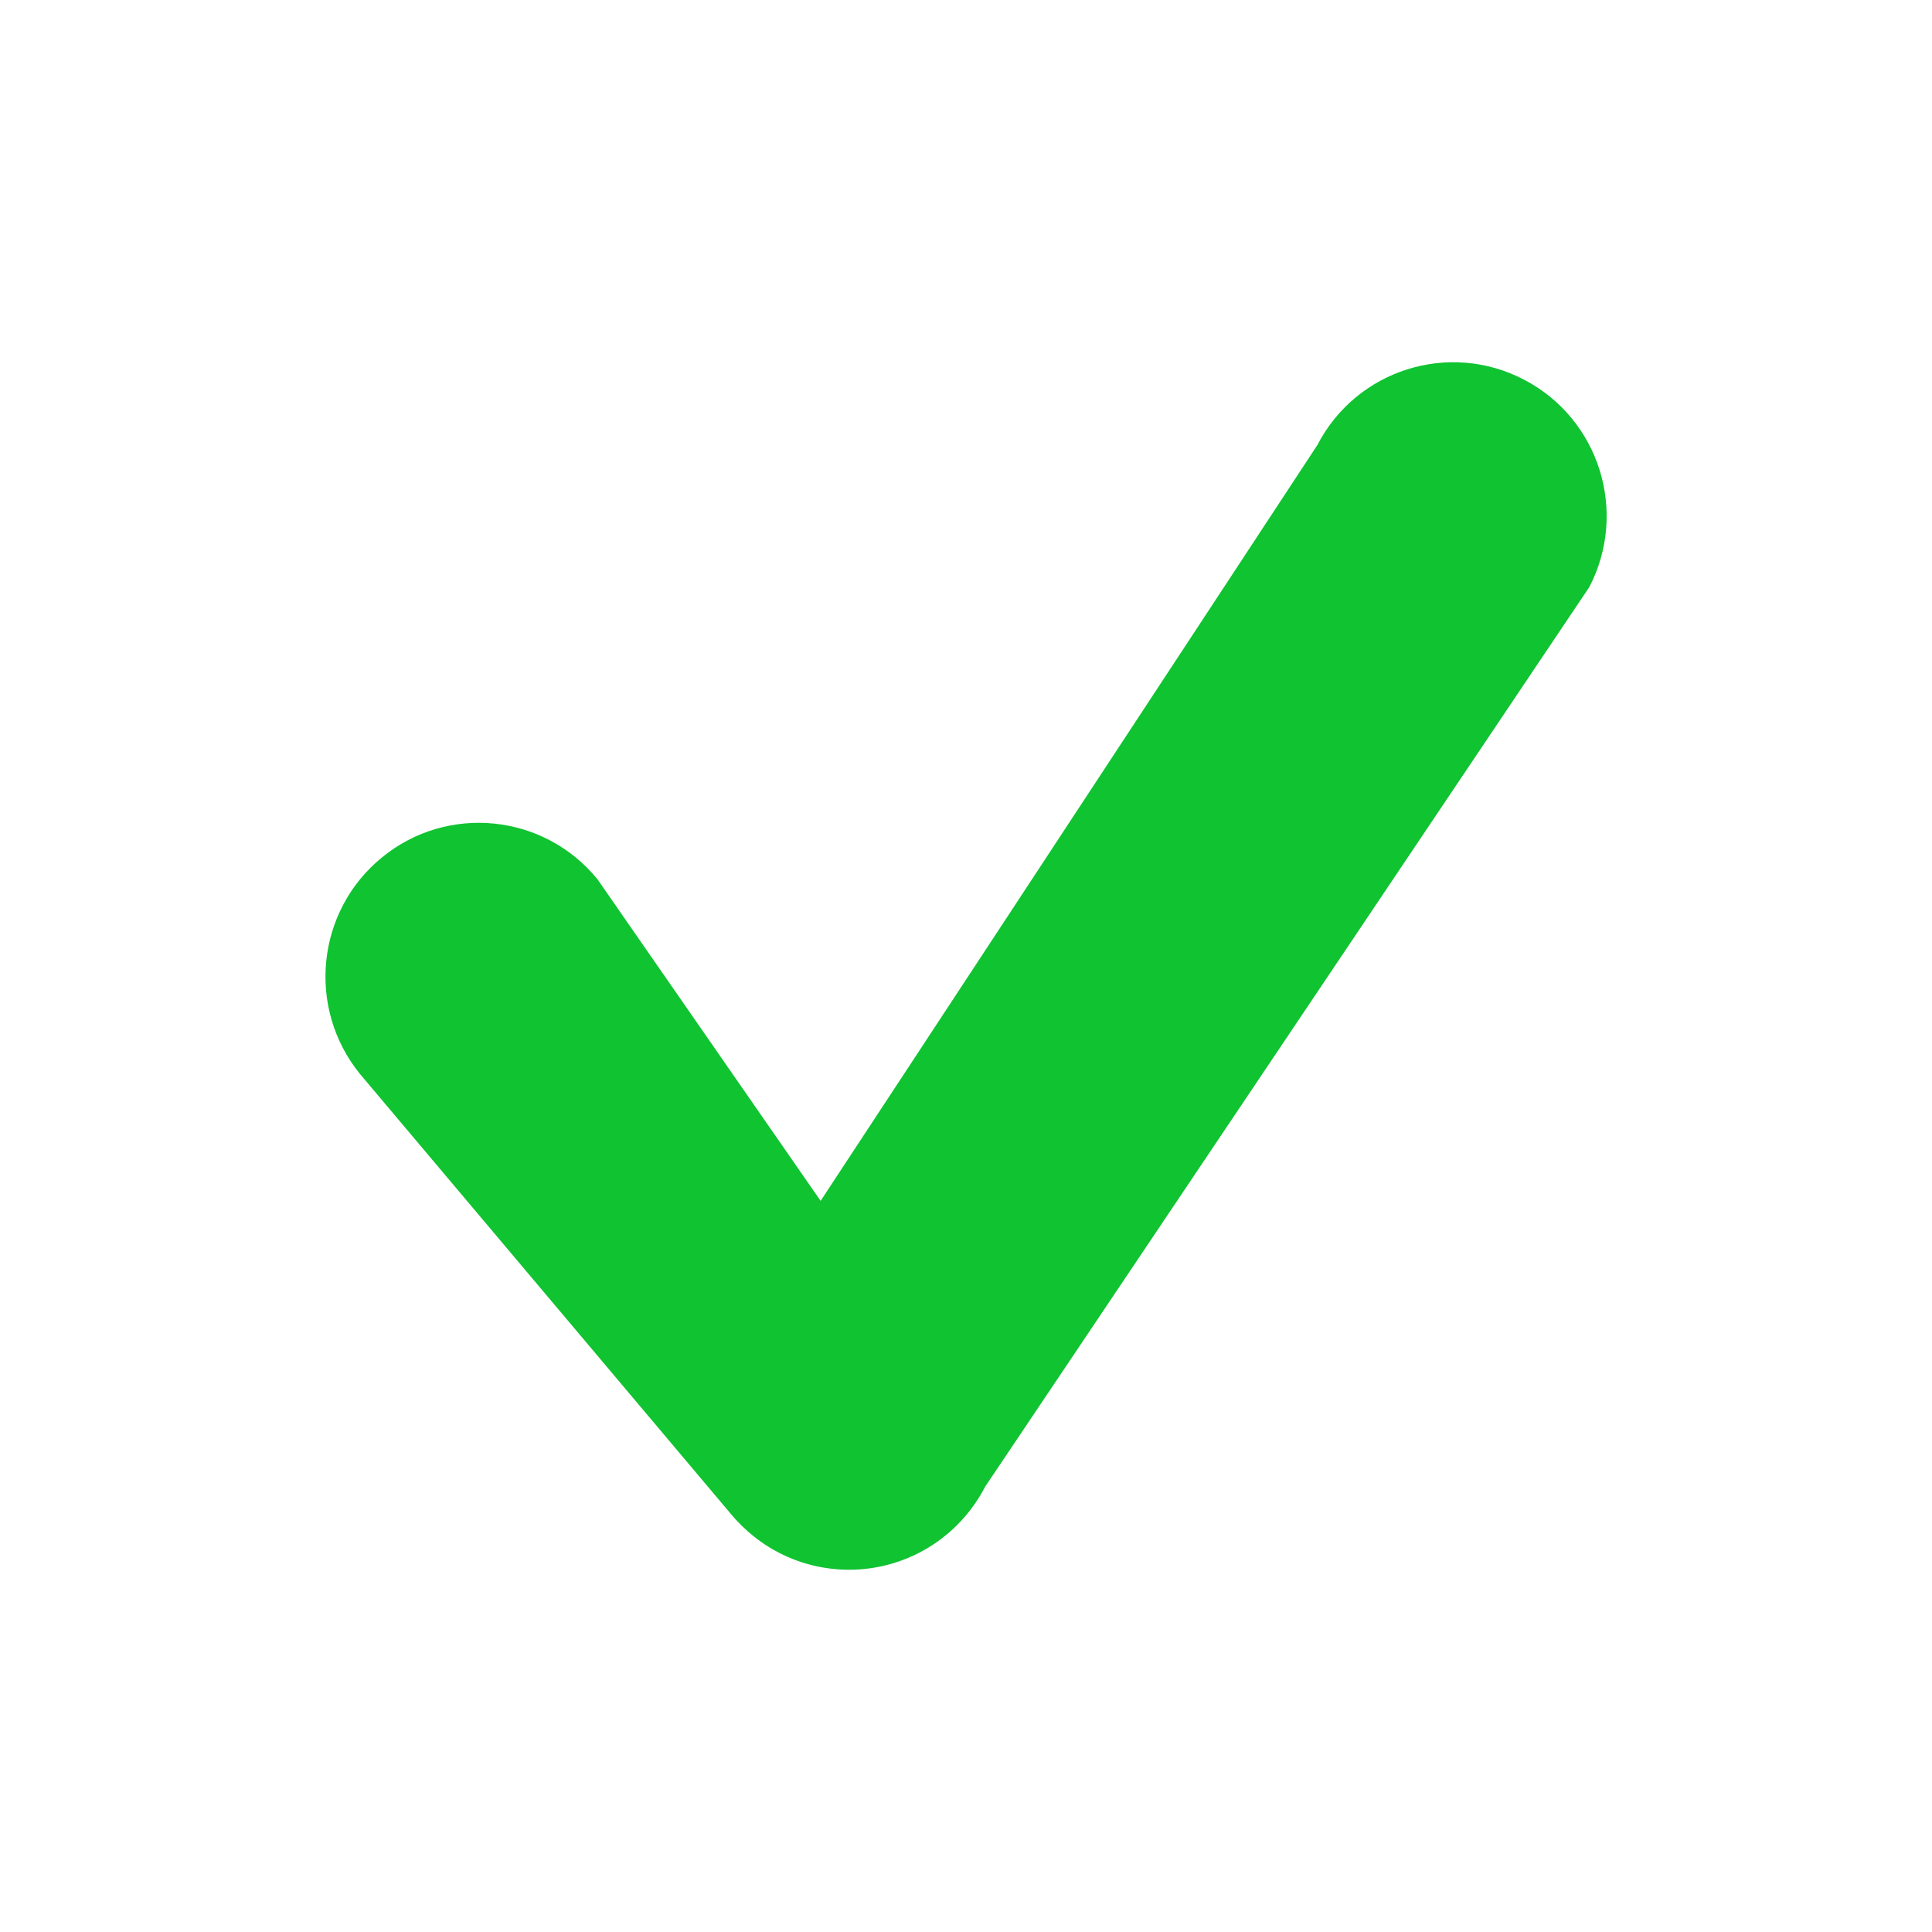 <svg width="16" height="16" viewBox="0 0 16 16" fill="none" xmlns="http://www.w3.org/2000/svg">
<path d="M7.032 13C6.843 13 6.657 12.958 6.487 12.877C6.317 12.796 6.167 12.677 6.047 12.531L2.981 8.894C2.538 8.348 2.619 7.545 3.163 7.101C3.706 6.656 4.506 6.738 4.949 7.283L6.796 9.945L10.909 3.687C11.232 3.062 11.999 2.819 12.621 3.144C13.244 3.468 13.486 4.238 13.162 4.862L8.158 12.313C8.051 12.52 7.889 12.694 7.691 12.815C7.492 12.936 7.264 13 7.032 13Z" fill="#10C331"/>
</svg>
